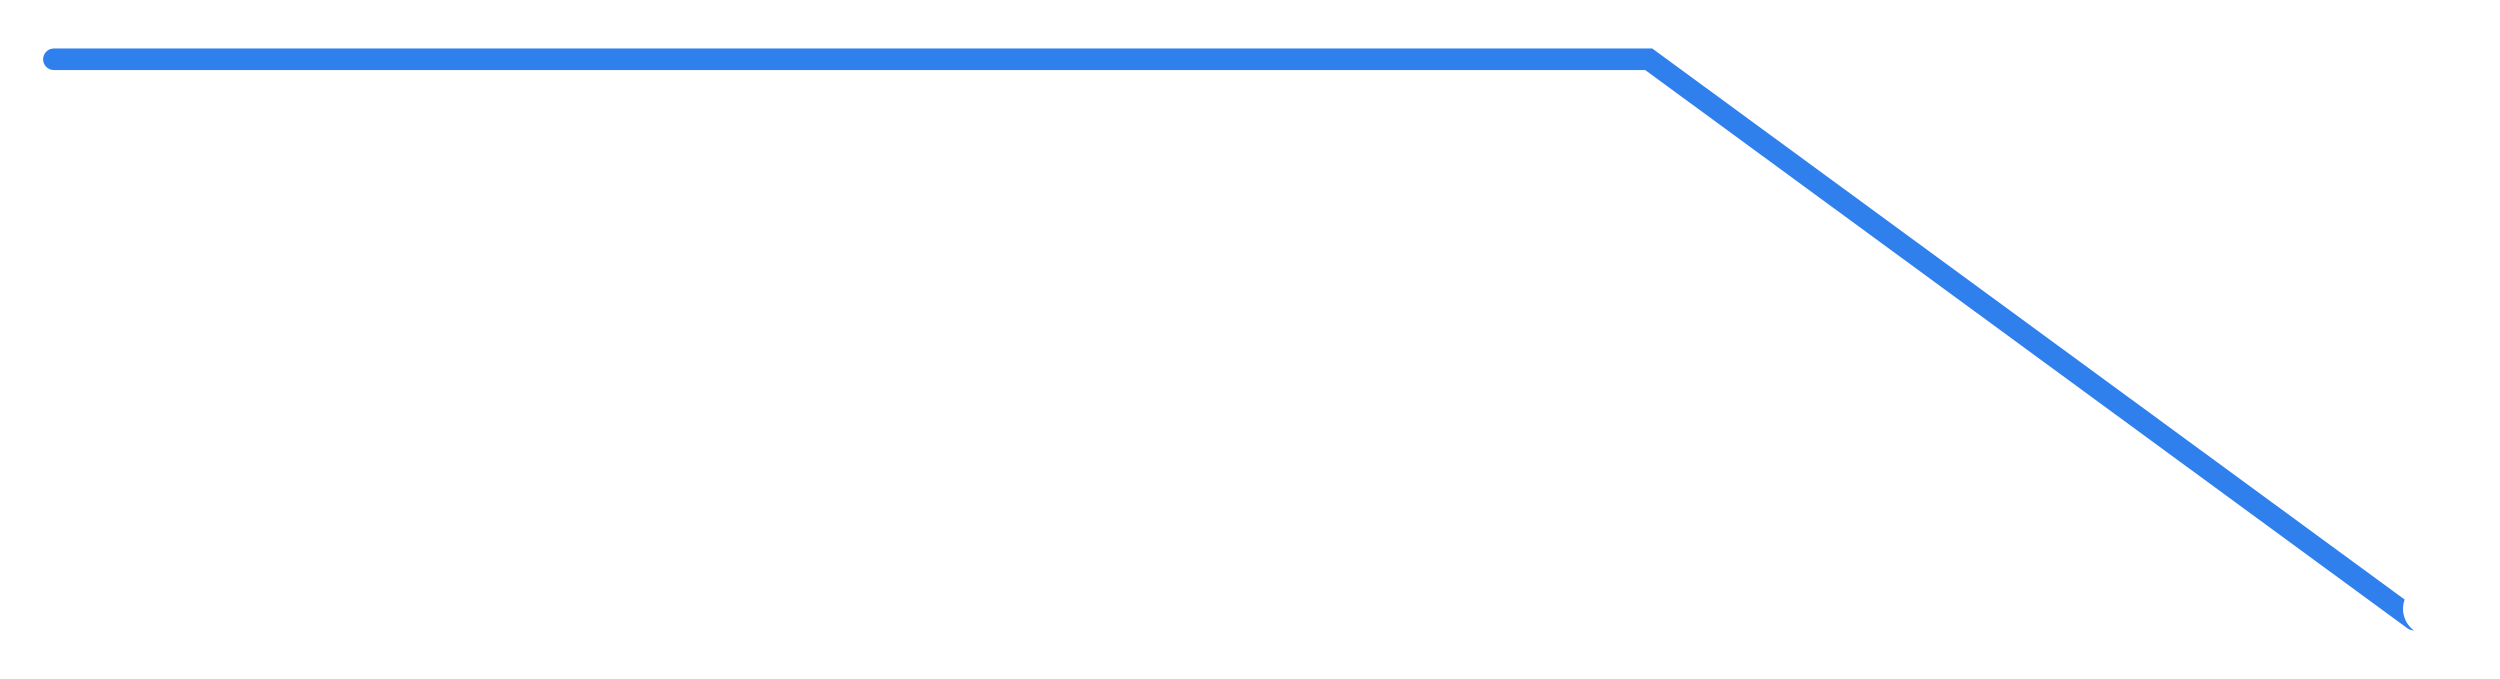 <svg width="232" height="63" viewBox="0 0 232 63" version="1.1" xmlns="http://www.w3.org/2000/svg" xmlns:xlink="http://www.w3.org/1999/xlink" xmlns:figma="http://www.figma.com/figma/ns">
<title>line-blue-1</title>
<desc>Created using Figma</desc>
<g id="Canvas" transform="translate(-538 -3474)" figma:type="canvas">
<g id="line-blue-1" figma:type="frame">
<g id="Vector 3" filter="url(#filter0_d)" figma:type="vector">
<use xlink:href="#path0_stroke" transform="translate(543 3477.5)" fill="#2F80ED"/>
</g>
<g id="Ellipse 6" filter="url(#filter1_d)" figma:type="ellipse">
<use xlink:href="#path1_fill" transform="translate(761 3528)" fill="#FFFFFF"/>
</g>
</g>
</g>
<defs>
<filter id="filter0_d" filterUnits="userSpaceOnUse" x="538" y="3474" width="230" height="63" color-interpolation-filters="sRGB">
<feFlood flood-opacity="0" result="BackgroundImageFix"/>
<desc>type="dropShadow" x="0" y="2" size="4" spread="0" color="0,0,0,0.25" blend="normal"</desc>
<feColorMatrix in="SourceAlpha" type="matrix" values="0 0 0 0 0 0 0 0 0 0 0 0 0 0 0 0 0 0 255 0"/>
<feOffset dx="0" dy="2"/>
<feGaussianBlur stdDeviation="2"/>
<feColorMatrix type="matrix" values="0 0 0 0 0 0 0 0 0 0 0 0 0 0 0 0 0 0 0.25 0"/>
<feBlend mode="normal" in2="BackgroundImageFix" result="effect1_dropShadow"/>
<feBlend mode="normal" in="SourceGraphic" in2="effect1_dropShadow" result="shape"/>
</filter>
<filter id="filter1_d" filterUnits="userSpaceOnUse" x="757" y="3524" width="13" height="13" color-interpolation-filters="sRGB">
<feFlood flood-opacity="0" result="BackgroundImageFix"/>
<desc>type="dropShadow" x="0" y="0" size="4" spread="0" color="0.184314,0.501961,0.929412,1" blend="normal"</desc>
<feColorMatrix in="SourceAlpha" type="matrix" values="0 0 0 0 0 0 0 0 0 0 0 0 0 0 0 0 0 0 255 0"/>
<feOffset dx="0" dy="0"/>
<feGaussianBlur stdDeviation="2"/>
<feColorMatrix type="matrix" values="0 0 0 0 0.184 0 0 0 0 0.502 0 0 0 0 0.929 0 0 0 1 0"/>
<feBlend mode="normal" in2="BackgroundImageFix" result="effect1_dropShadow"/>
<feBlend mode="normal" in="SourceGraphic" in2="effect1_dropShadow" result="shape"/>
</filter>
<path id="path0_stroke" d="M 0 -1C -0.552 -1 -1 -0.552 -1 0C -1 0.552 -0.552 1 0 1L 0 -1ZM 148 0L 148.591 -0.807L 148.327 -1L 148 -1L 148 0ZM 218.409 52.807C 218.855 53.133 219.48 53.036 219.807 52.591C 220.133 52.145 220.036 51.52 219.591 51.193L 218.409 52.807ZM 0 1L 148 1L 148 -1L 0 -1L 0 1ZM 147.409 0.807L 218.409 52.807L 219.591 51.193L 148.591 -0.807L 147.409 0.807Z"/>
<path id="path1_fill" d="M 5 2.5C 5 3.881 3.881 5 2.5 5C 1.119 5 0 3.881 0 2.5C 0 1.119 1.119 0 2.5 0C 3.881 0 5 1.119 5 2.5Z"/>
</defs>
</svg>
